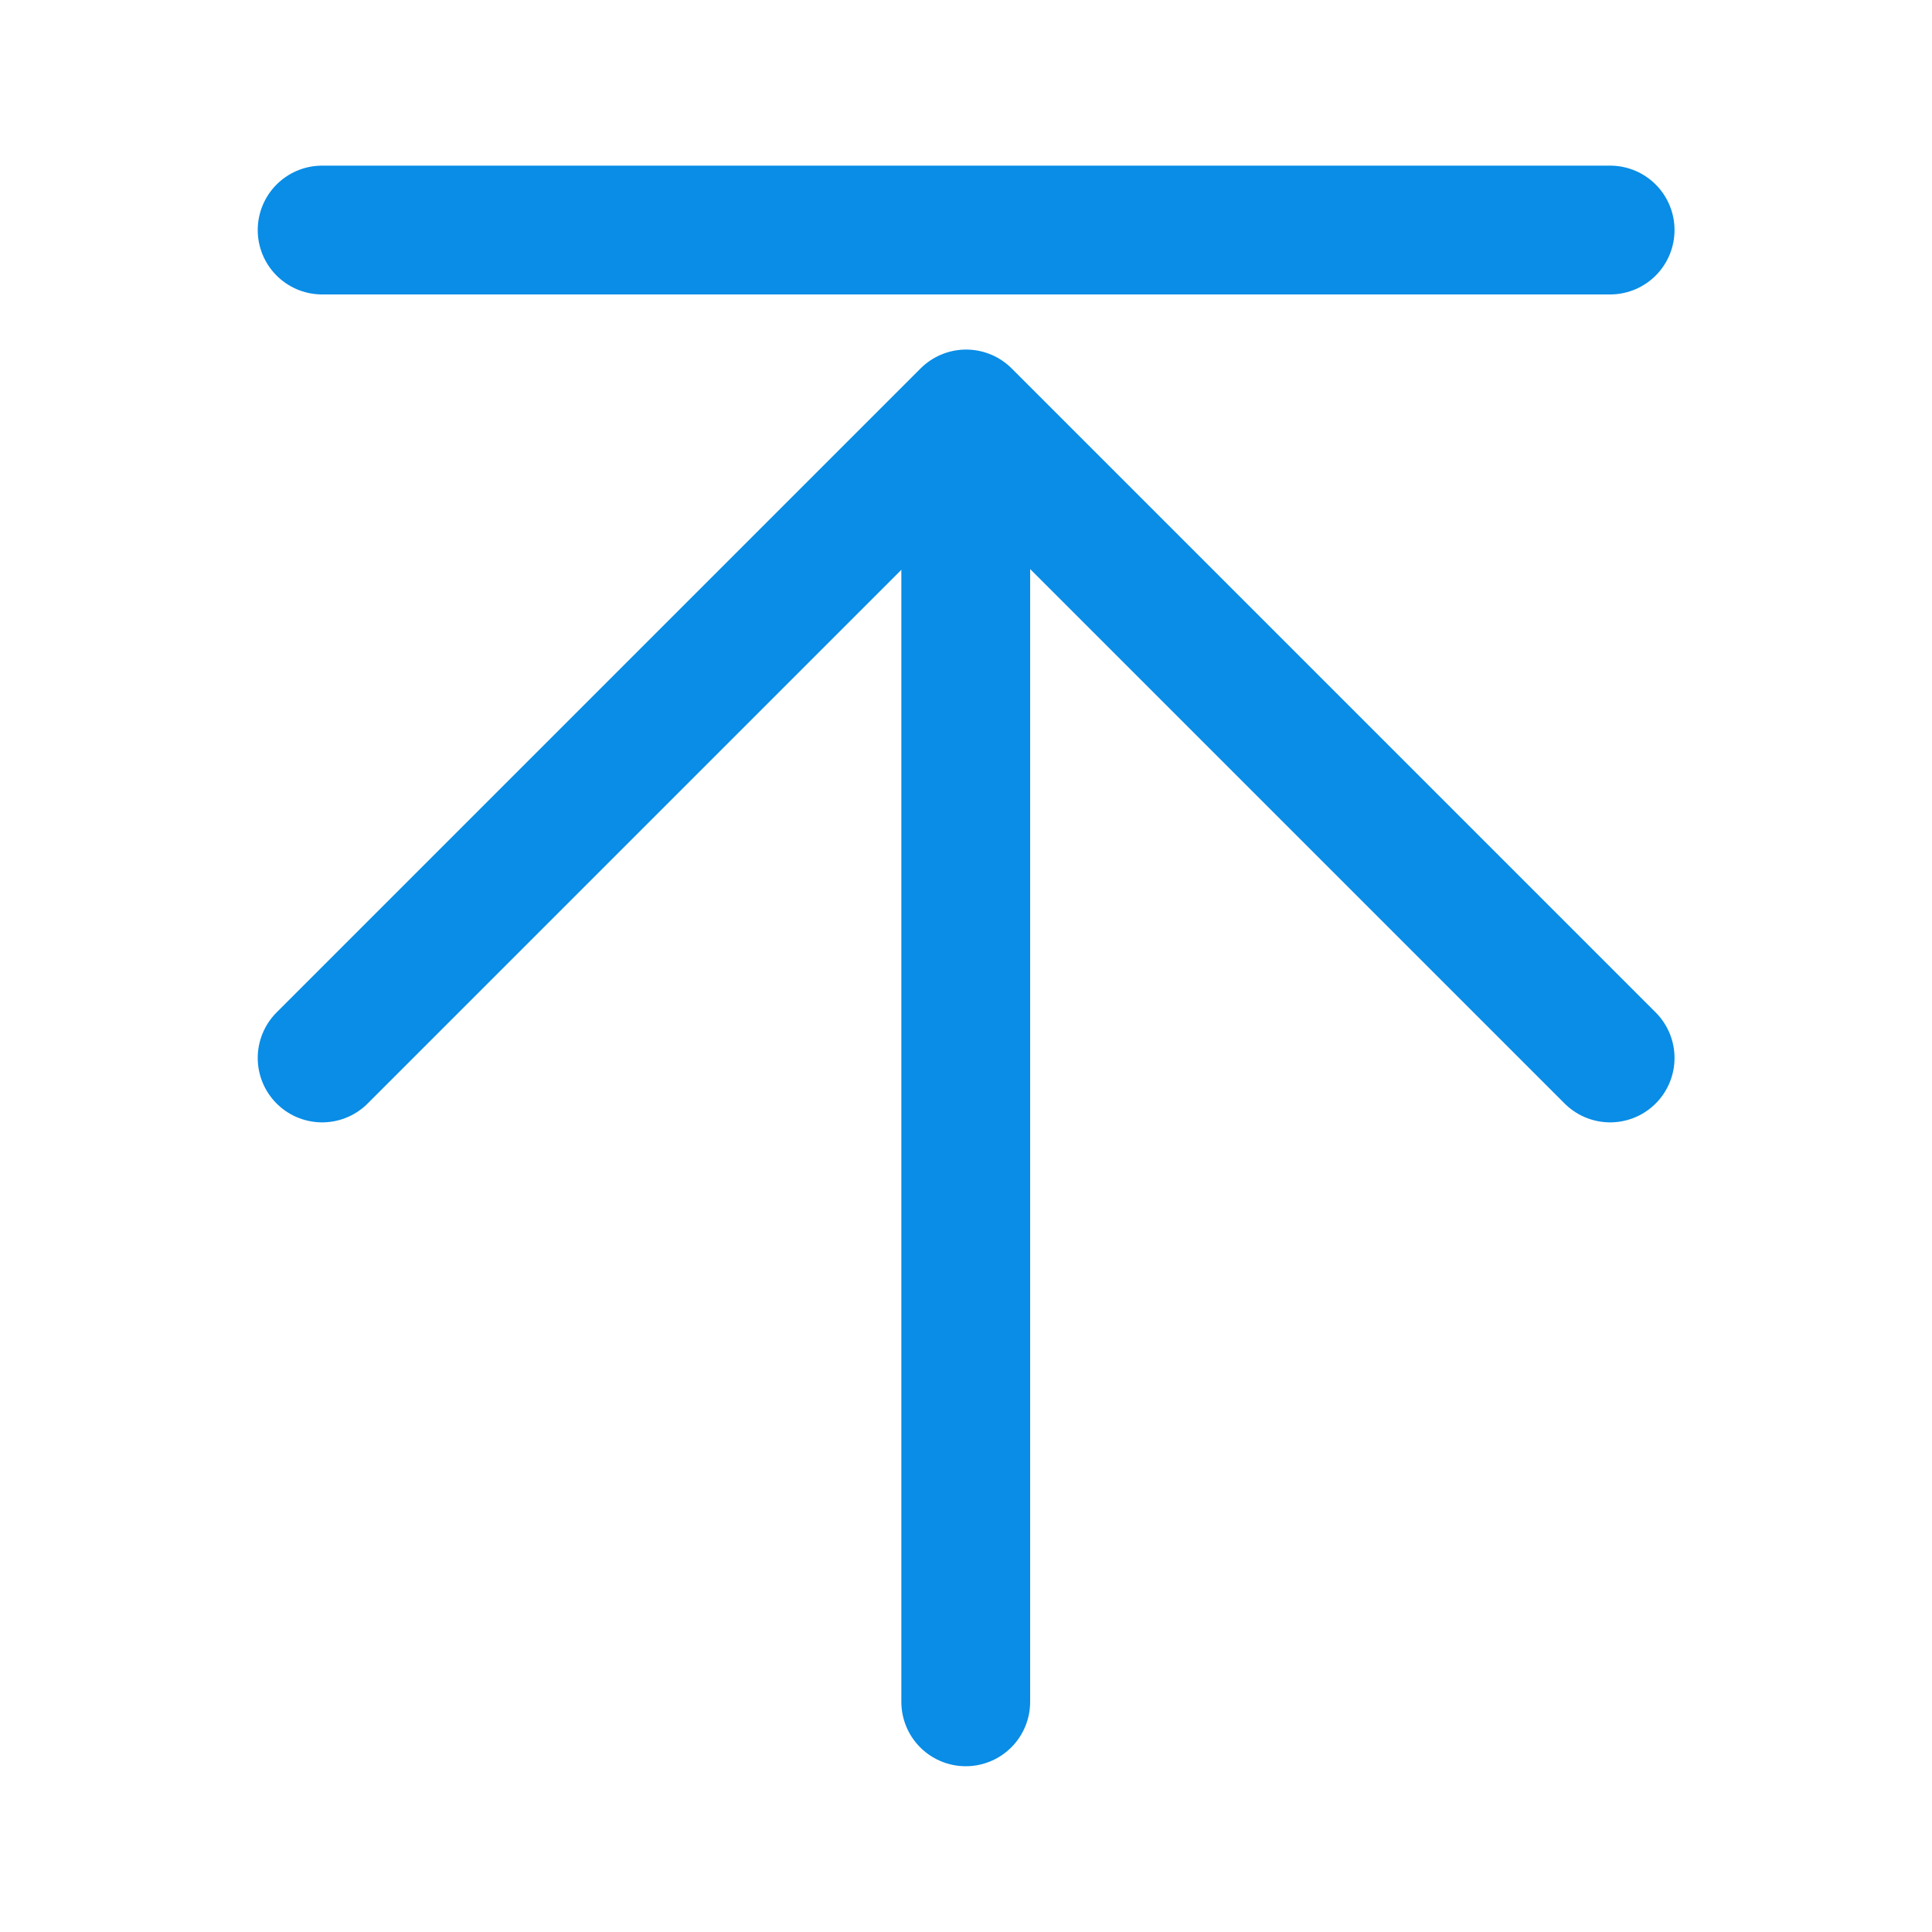 <svg xmlns="http://www.w3.org/2000/svg" xmlns:xlink="http://www.w3.org/1999/xlink" width="15" height="15" viewBox="0 0 15 15">
  <defs>
    <clipPath id="clip-upload-hover">
      <rect width="15" height="15"/>
    </clipPath>
  </defs>
  <g id="upload-hover" clip-path="url(#clip-upload-hover)">
    <g id="Group_67" data-name="Group 67" transform="translate(12.499 13.213) rotate(180)">
      <path id="Path_242" data-name="Path 242" d="M10,0H0" transform="translate(9.998 11.427) rotate(180)" fill="none" stroke="#098de6" stroke-linecap="round" stroke-linejoin="round" stroke-width="1"/>
      <g id="Group_41" data-name="Group 41" transform="translate(0 0)">
        <path id="Path_243" data-name="Path 243" d="M0,5,5,0l5,5" transform="translate(9.998 9.999) rotate(180)" fill="none" stroke="#098de6" stroke-linecap="round" stroke-linejoin="round" stroke-width="1"/>
        <path id="Path_259" data-name="Path 259" d="M0,0V9.933" transform="translate(5.001 9.933) rotate(180)" fill="none" stroke="#098de6" stroke-linecap="round" stroke-width="1"/>
      </g>
    </g>
  </g>
</svg>
